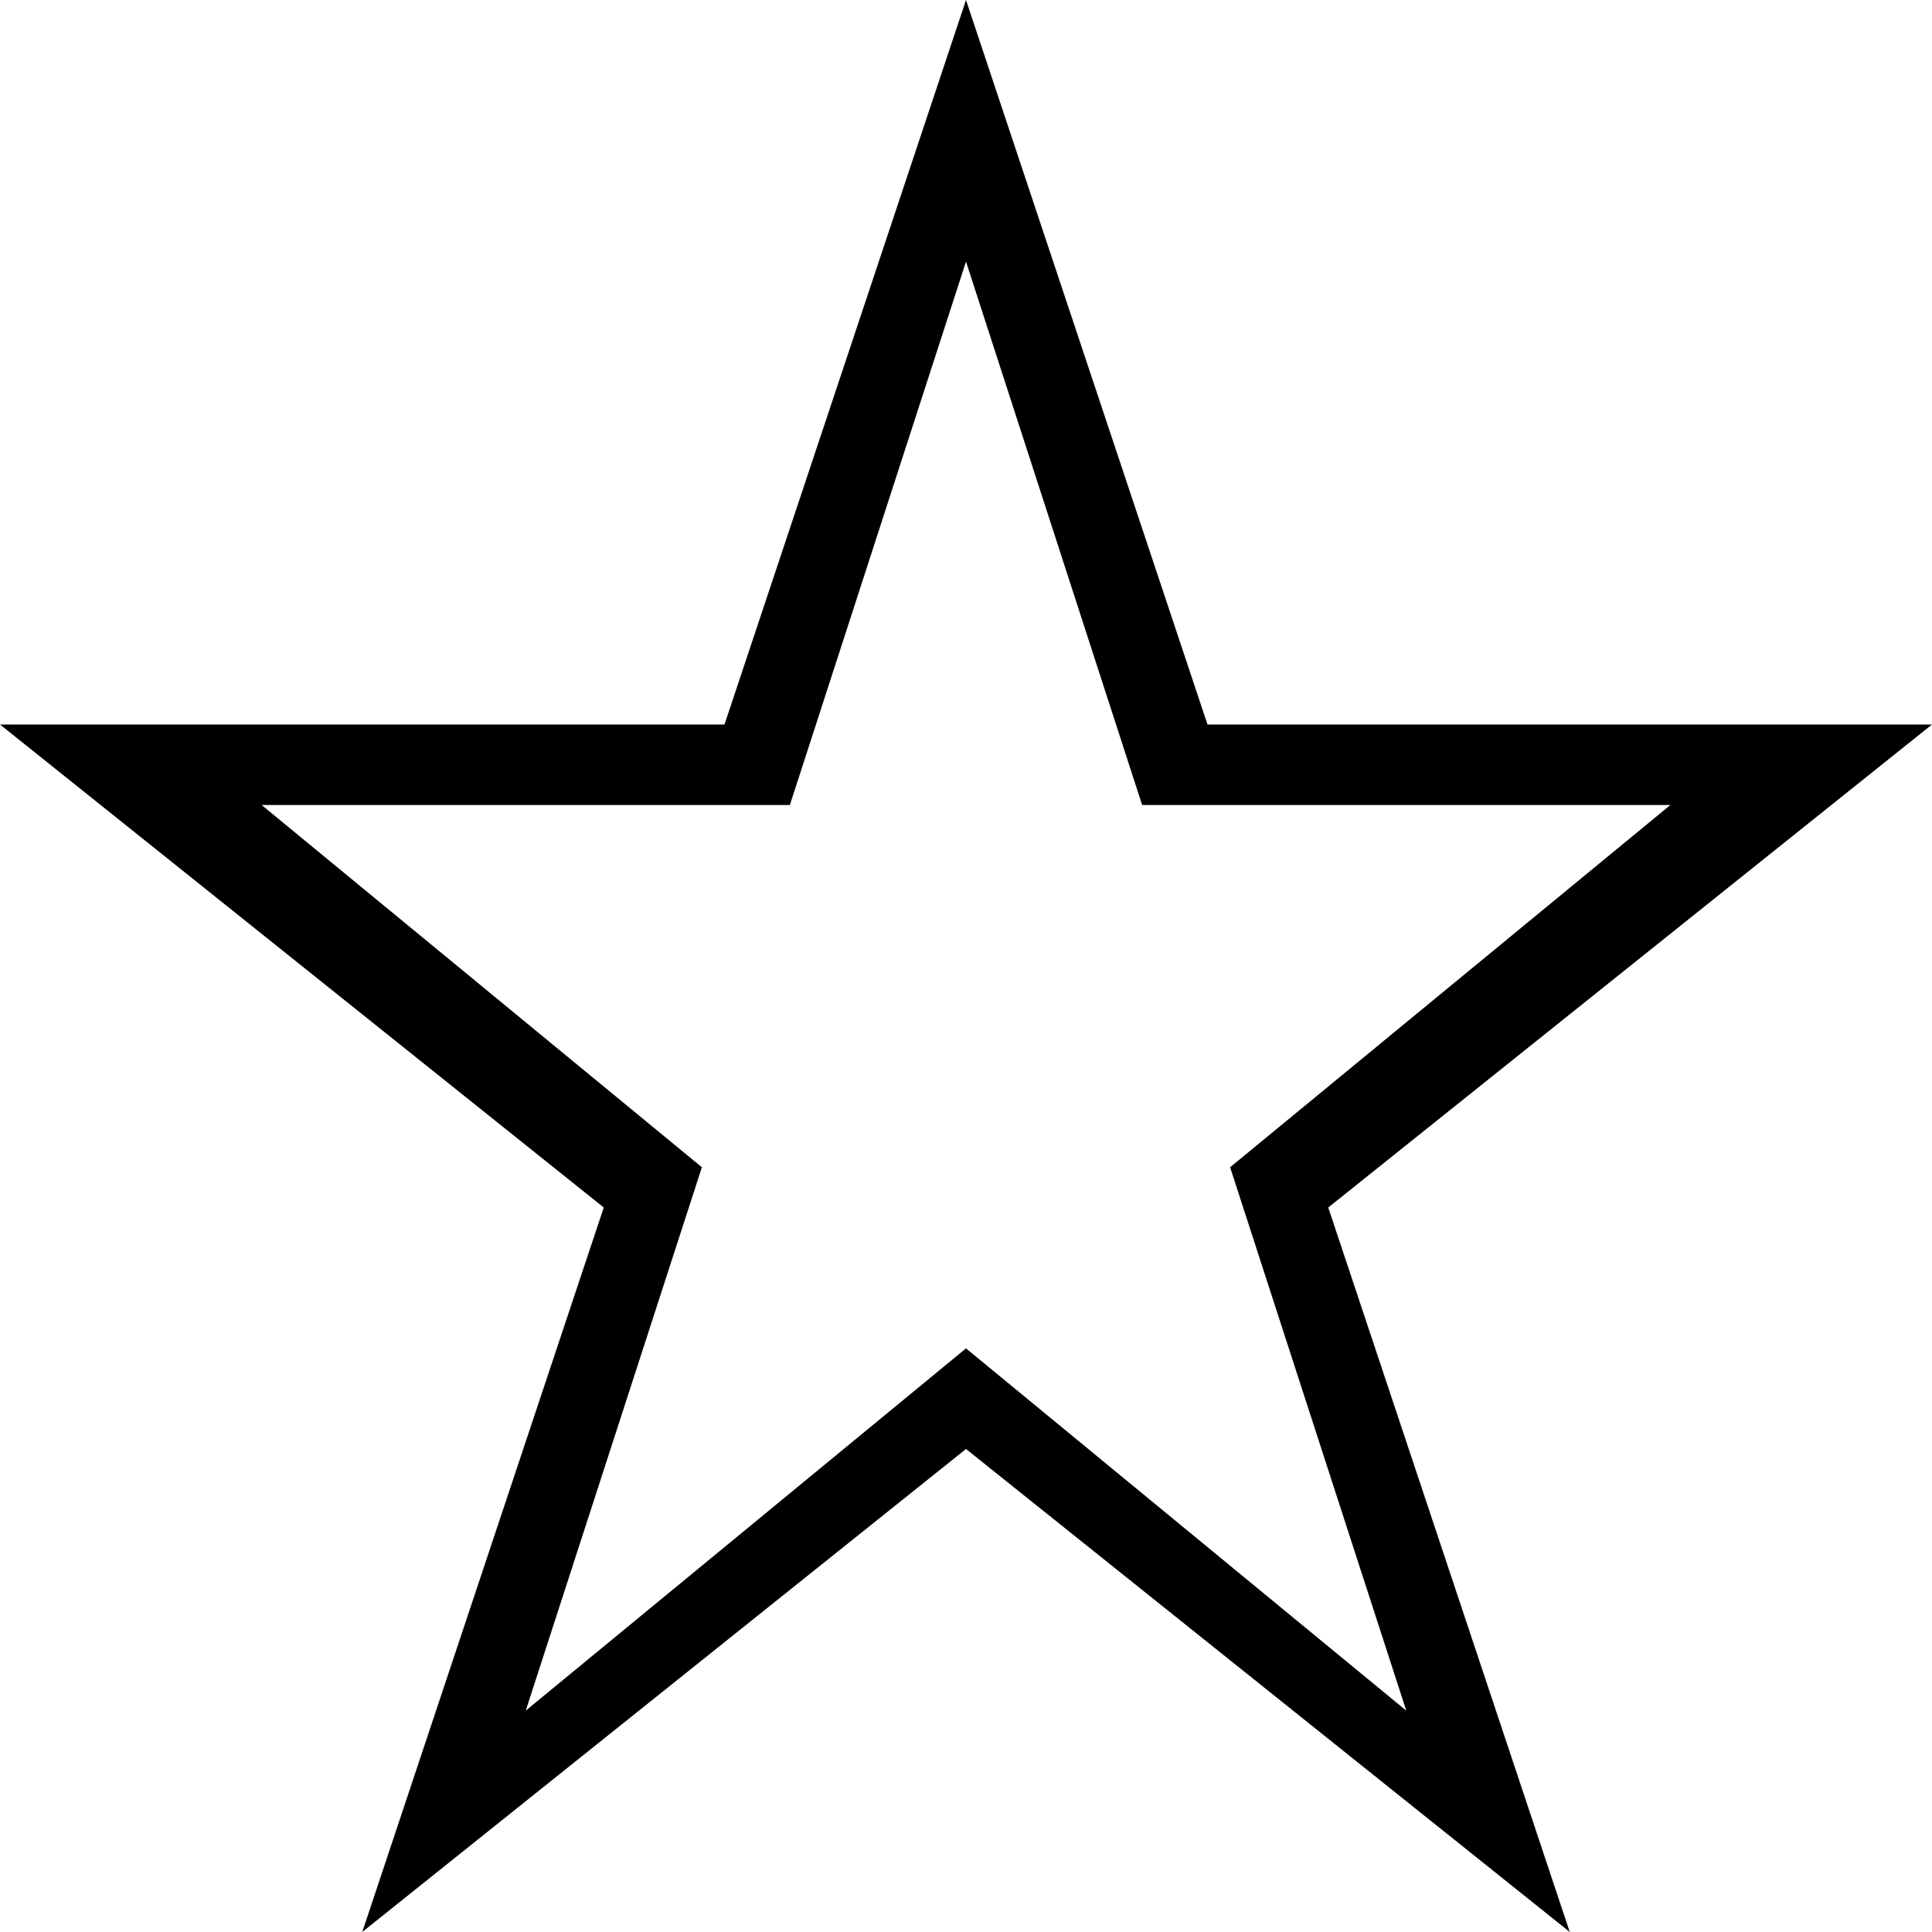 <svg viewBox="0 0 24 24">
  <path d="M12,0 L15,9 L24,9 L16.5,15 L19.5,24 L12,18 L4.5,24 L7.5,15 L0,9 L9,9 L12,0 Z M12,3.25 L9.812,10 L3.25,10 L8.719,14.5 L6.531,21.25 L12,16.75 L17.469,21.25 L15.281,14.5 L20.75,10 L14.188,10 L12,3.25 Z"></path>
</svg>
